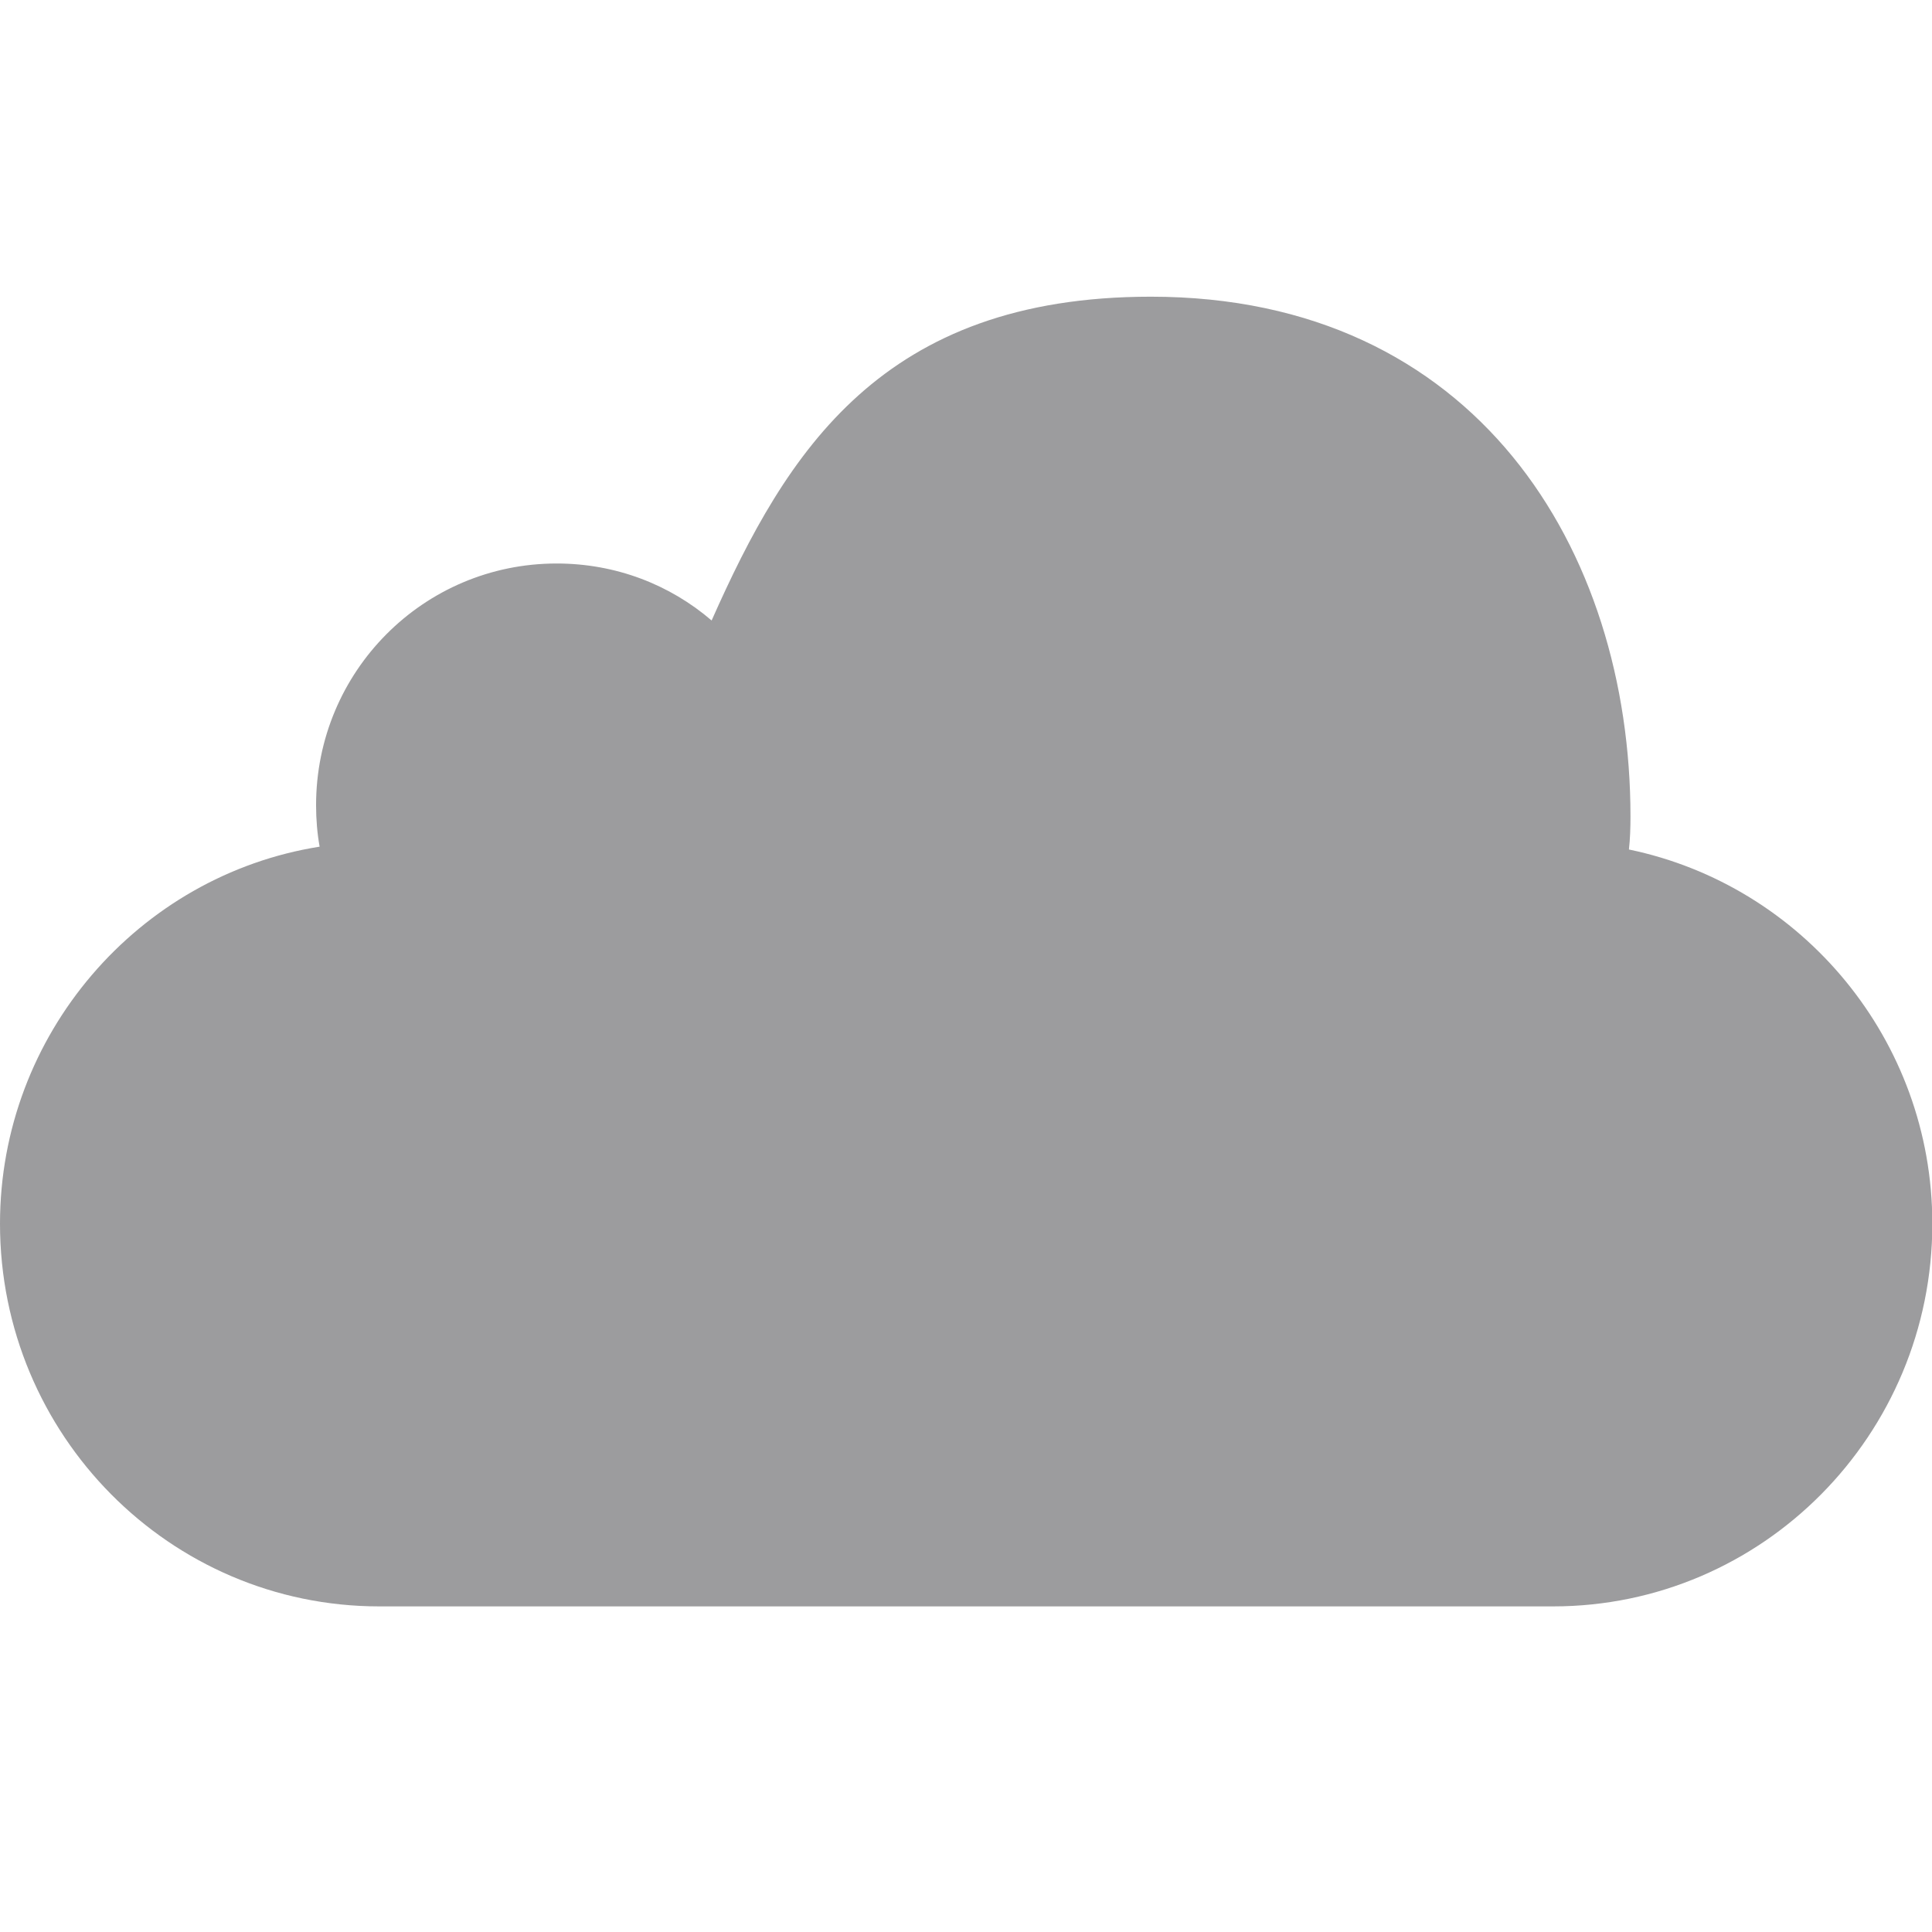 <?xml version="1.0" encoding="utf-8"?>
<!-- Generator: Adobe Illustrator 17.0.0, SVG Export Plug-In . SVG Version: 6.00 Build 0)  -->
<!DOCTYPE svg PUBLIC "-//W3C//DTD SVG 1.1//EN" "http://www.w3.org/Graphics/SVG/1.1/DTD/svg11.dtd">
<svg version="1.1" id="Capa_1" xmlns="http://www.w3.org/2000/svg" xmlns:xlink="http://www.w3.org/1999/xlink" x="0px" y="0px"
	 width="30px" height="30px" viewBox="-5 -5 30 30" enable-background="new -5 -5 30 30" xml:space="preserve">
<g>
	<path id="MobileMe_3_" fill="#9C9C9E" d="M25.005,14.002c0,3.279-2.637,5.942-5.89,5.942H0.89c-3.253,0-5.89-2.663-5.89-5.942
		c0-2.941,2.151-5.409,4.963-5.855C-0.074,7.94-0.092,7.724-0.092,7.504c0-2.079,1.67-3.754,3.735-3.754
		c0.922,0,1.759,0.329,2.407,0.885c1.165-2.625,2.648-5.028,6.821-5.028c5.047,0,7.447,3.929,7.447,8.072
		c0,0.177-0.006,0.35-0.024,0.512C22.984,8.748,25.005,11.147,25.005,14.002z"/>
</g>
</svg>
